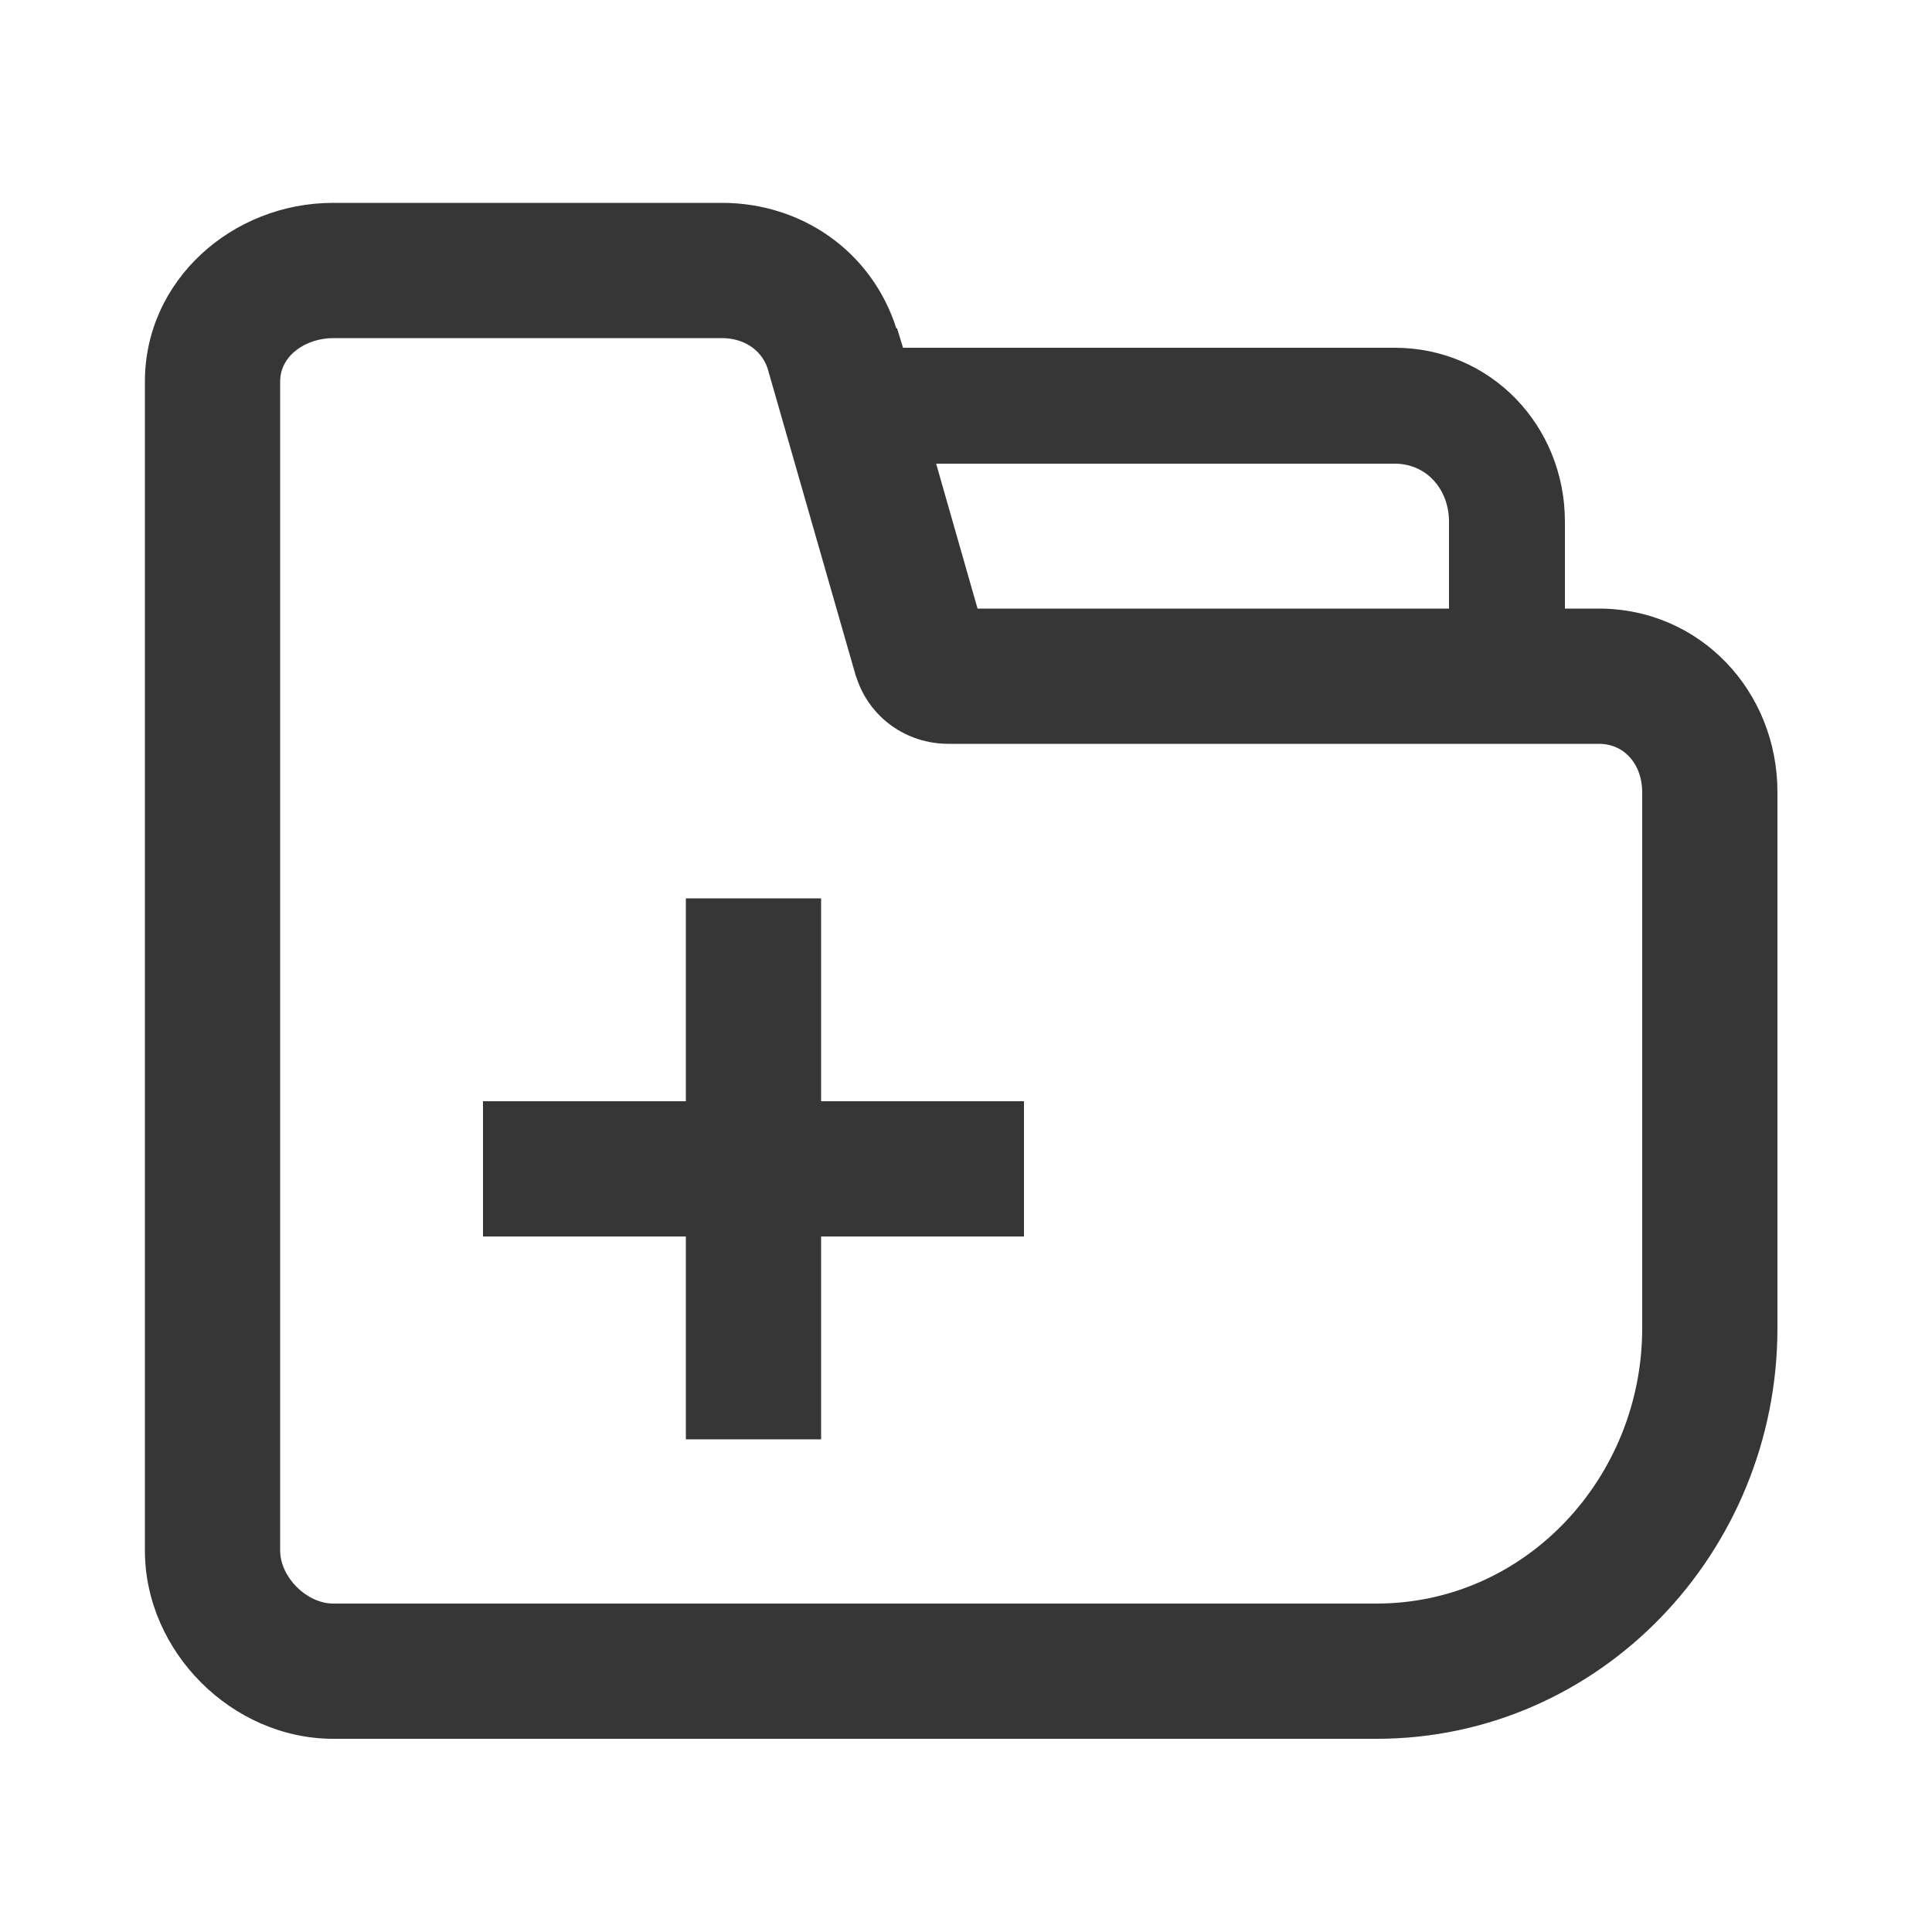 <?xml version="1.0" standalone="no"?><!DOCTYPE svg PUBLIC "-//W3C//DTD SVG 1.1//EN" "http://www.w3.org/Graphics/SVG/1.1/DTD/svg11.dtd"><svg t="1639377481576" class="icon" viewBox="0 0 1024 1024" version="1.1" xmlns="http://www.w3.org/2000/svg" p-id="7699" xmlns:xlink="http://www.w3.org/1999/xlink" width="200" height="200"><defs><style type="text/css"></style></defs><path d="M847.36 322.56H829.44v-46.08c0-50.816-39.342-92.16-90.153-92.16h-260.659l-3.139-10.24h-0.389c-13.102-40.96-50.263-66.56-92.477-66.56H176.64C122.998 107.52 76.8 148.598 76.8 202.24v619.52c0 53.642 46.198 99.84 99.84 99.84h552.96c118.574 0 212.48-99.026 212.48-217.6V419.84c0-53.642-41.078-97.28-94.72-97.28z m-108.073-76.8C756.224 245.76 768 259.538 768 276.48v46.08h-249.876L496.179 245.76h243.108zM870.4 704c0 79.048-61.752 145.92-140.8 145.92h-552.96c-14.116 0-28.16-14.044-28.16-28.16v-619.52c0-14.116 14.044-23.04 28.16-23.04h205.978c10.936 0 20.588 5.596 24.172 15.882l46.817 163.205 0.384 0.942C460.877 380.365 480.44 394.24 502.666 394.24H847.36c14.116 0 23.04 11.484 23.04 25.6v284.16z" fill="#363636" p-id="7700"></path><path d="M435.2 476.16H363.52v107.52H256v71.68h107.52v107.52h71.68v-107.52h107.52v-71.68H435.2z" fill="#363636" p-id="7701"></path></svg>